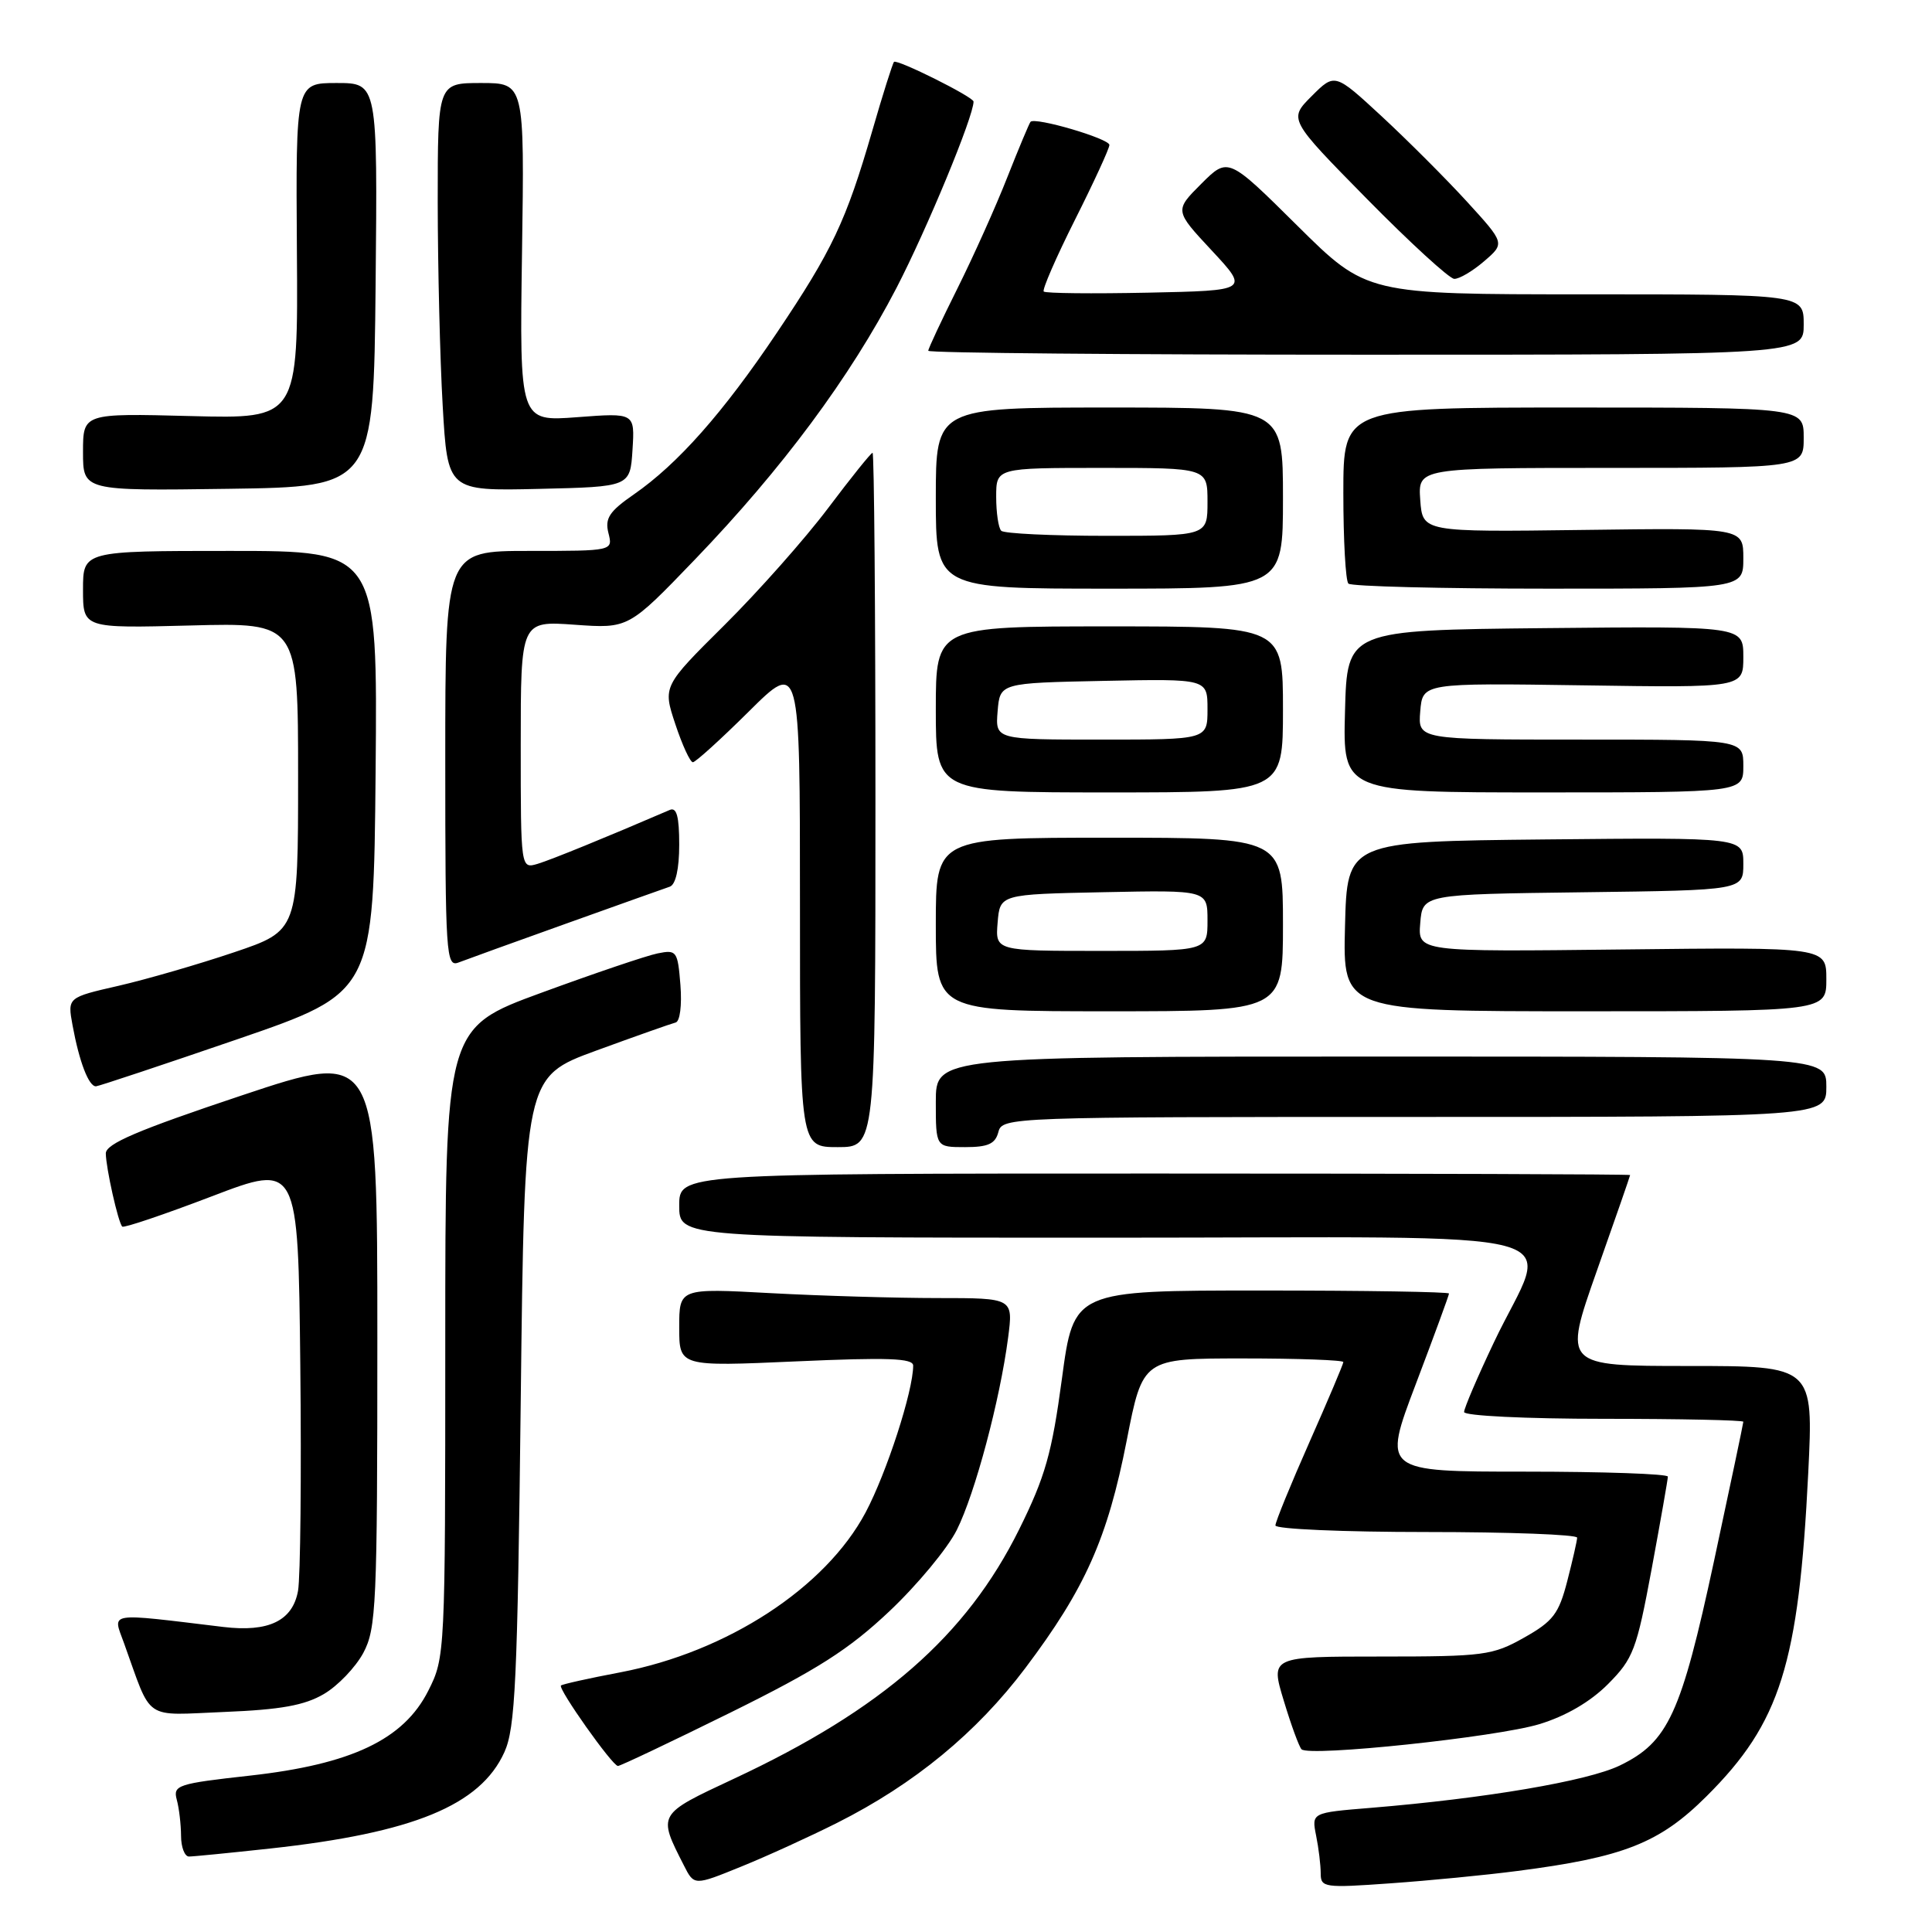 <?xml version="1.0" encoding="UTF-8" standalone="no"?>
<!DOCTYPE svg PUBLIC "-//W3C//DTD SVG 1.1//EN" "http://www.w3.org/Graphics/SVG/1.1/DTD/svg11.dtd" >
<svg xmlns="http://www.w3.org/2000/svg" xmlns:xlink="http://www.w3.org/1999/xlink" version="1.1" viewBox="0 0 256 256">
 <g >
 <path fill="currentColor"
d=" M 110.96 241.52 C 121.15 236.39 129.40 229.60 135.86 221.03 C 143.79 210.50 146.75 203.86 149.29 190.90 C 151.42 180.00 151.42 180.00 164.71 180.00 C 172.02 180.00 178.00 180.22 178.00 180.48 C 178.00 180.74 175.97 185.53 173.50 191.11 C 171.03 196.69 169.00 201.65 169.00 202.13 C 169.00 202.61 178.00 203.00 189.00 203.00 C 200.00 203.00 208.99 203.34 208.98 203.75 C 208.97 204.16 208.38 206.75 207.67 209.50 C 206.55 213.84 205.80 214.83 201.94 217.00 C 197.77 219.35 196.62 219.50 182.92 219.50 C 168.33 219.50 168.33 219.50 170.11 225.36 C 171.08 228.58 172.14 231.47 172.46 231.79 C 173.48 232.81 198.30 230.18 203.97 228.46 C 207.49 227.39 210.74 225.49 213.07 223.15 C 216.42 219.78 216.86 218.62 218.85 207.91 C 220.03 201.53 221.00 196.02 221.00 195.66 C 221.00 195.30 212.49 195.00 202.10 195.00 C 183.20 195.00 183.20 195.00 187.60 183.40 C 190.02 177.02 192.00 171.62 192.00 171.40 C 192.00 171.18 180.81 171.00 167.14 171.00 C 142.28 171.00 142.28 171.00 140.71 182.69 C 139.38 192.57 138.50 195.68 135.04 202.66 C 128.05 216.76 116.89 226.52 97.23 235.70 C 87.07 240.45 87.14 240.34 90.62 247.18 C 91.98 249.87 91.98 249.87 98.20 247.34 C 101.63 245.95 107.37 243.33 110.96 241.52 Z  M 201.00 247.92 C 215.14 246.10 219.89 244.23 226.13 238.01 C 235.91 228.27 238.34 220.53 239.60 195.19 C 240.30 181.00 240.30 181.00 223.72 181.00 C 207.15 181.00 207.15 181.00 211.57 168.45 C 214.01 161.55 216.00 155.81 216.00 155.70 C 216.00 155.59 187.65 155.50 153.00 155.50 C 90.00 155.50 90.00 155.50 90.00 159.75 C 90.00 164.00 90.00 164.00 146.61 164.00 C 211.59 164.00 205.33 162.31 197.96 177.85 C 195.78 182.44 194.00 186.60 194.00 187.10 C 194.00 187.60 202.14 188.00 212.50 188.00 C 222.68 188.00 231.00 188.18 231.00 188.39 C 231.00 188.60 229.25 196.90 227.12 206.83 C 222.75 227.14 221.05 230.83 214.63 233.94 C 210.37 236.00 196.82 238.30 181.64 239.55 C 173.79 240.19 173.79 240.19 174.39 243.22 C 174.73 244.89 175.00 247.14 175.00 248.23 C 175.00 250.11 175.47 250.18 184.25 249.55 C 189.34 249.19 196.88 248.46 201.00 247.92 Z  M 35.79 244.94 C 54.75 242.87 63.64 239.22 66.83 232.18 C 68.28 228.99 68.57 222.84 69.00 185.59 C 69.50 142.69 69.50 142.69 79.00 139.21 C 84.22 137.30 88.96 135.63 89.52 135.49 C 90.10 135.35 90.37 133.21 90.16 130.52 C 89.80 126.01 89.66 125.82 87.14 126.33 C 85.69 126.62 78.76 128.97 71.75 131.54 C 59.00 136.21 59.00 136.21 59.00 177.90 C 59.00 219.13 58.98 219.62 56.75 224.03 C 53.49 230.50 46.58 233.78 33.11 235.28 C 23.54 236.34 22.91 236.55 23.42 238.46 C 23.73 239.58 23.98 241.74 23.99 243.25 C 23.99 244.76 24.47 246.00 25.04 246.00 C 25.61 246.00 30.45 245.52 35.79 244.94 Z  M 96.80 226.92 C 108.29 221.24 112.47 218.58 117.85 213.50 C 121.54 210.02 125.56 205.17 126.78 202.73 C 129.21 197.87 132.50 185.51 133.58 177.25 C 134.26 172.00 134.26 172.00 124.29 172.00 C 118.80 172.00 108.84 171.71 102.16 171.35 C 90.00 170.69 90.00 170.69 90.00 175.89 C 90.00 181.08 90.00 181.08 105.50 180.39 C 117.64 179.85 121.00 179.97 121.00 180.95 C 121.00 184.32 117.49 195.14 114.70 200.40 C 109.39 210.39 96.37 218.88 82.21 221.59 C 78.04 222.38 74.49 223.17 74.33 223.34 C 73.91 223.76 81.15 234.00 81.88 234.00 C 82.20 234.00 88.92 230.81 96.80 226.92 Z  M 42.91 224.47 C 44.76 223.39 47.11 220.93 48.14 219.02 C 49.86 215.79 50.00 212.68 50.00 177.34 C 50.00 139.15 50.00 139.15 32.00 145.16 C 18.23 149.76 14.01 151.56 14.02 152.84 C 14.05 154.81 15.66 162.00 16.20 162.53 C 16.40 162.74 21.73 160.94 28.04 158.53 C 39.50 154.15 39.50 154.15 39.79 180.83 C 39.95 195.50 39.81 208.98 39.49 210.80 C 38.77 214.77 35.59 216.30 29.59 215.58 C 13.98 213.70 14.92 213.54 16.43 217.72 C 20.22 228.22 18.85 227.28 29.79 226.84 C 37.19 226.54 40.36 225.97 42.91 224.47 Z  M 116.00 106.00 C 116.00 80.70 115.83 60.00 115.62 60.00 C 115.41 60.00 112.76 63.30 109.72 67.34 C 106.68 71.38 100.51 78.34 96.01 82.81 C 87.82 90.94 87.82 90.94 89.49 95.97 C 90.41 98.74 91.45 101.00 91.81 101.00 C 92.16 101.00 95.50 97.97 99.22 94.28 C 106.00 87.55 106.00 87.55 106.00 119.78 C 106.00 152.00 106.00 152.00 111.00 152.00 C 116.00 152.00 116.00 152.00 116.00 106.00 Z  M 132.29 150.00 C 132.80 148.03 133.65 148.00 187.41 148.00 C 242.00 148.00 242.00 148.00 242.00 144.00 C 242.00 140.00 242.00 140.00 183.00 140.00 C 124.00 140.00 124.00 140.00 124.00 146.00 C 124.00 152.00 124.00 152.00 127.88 152.00 C 130.93 152.00 131.88 151.57 132.29 150.00 Z  M 31.50 137.69 C 49.50 131.50 49.50 131.50 49.77 102.25 C 50.03 73.00 50.03 73.00 30.52 73.00 C 11.00 73.00 11.00 73.00 11.00 78.13 C 11.00 83.25 11.00 83.25 25.25 82.88 C 39.50 82.50 39.50 82.50 39.50 102.91 C 39.50 123.32 39.50 123.32 31.00 126.19 C 26.32 127.77 19.45 129.76 15.72 130.62 C 8.94 132.17 8.94 132.17 9.61 135.84 C 10.50 140.70 11.77 144.01 12.73 143.94 C 13.15 143.90 21.60 141.09 31.50 137.69 Z  M 170.00 122.50 C 170.00 111.00 170.00 111.00 147.00 111.00 C 124.00 111.00 124.00 111.00 124.00 122.50 C 124.00 134.00 124.00 134.00 147.00 134.00 C 170.00 134.00 170.00 134.00 170.00 122.50 Z  M 242.00 129.75 C 242.00 125.50 242.00 125.50 214.94 125.81 C 187.87 126.12 187.87 126.12 188.19 122.31 C 188.50 118.50 188.50 118.50 209.75 118.23 C 231.00 117.96 231.00 117.96 231.00 114.46 C 231.00 110.97 231.00 110.97 204.75 111.23 C 178.50 111.50 178.50 111.50 178.22 122.75 C 177.93 134.00 177.93 134.00 209.97 134.00 C 242.00 134.00 242.00 134.00 242.00 129.75 Z  M 75.00 122.39 C 81.88 119.93 88.06 117.72 88.75 117.49 C 89.53 117.22 90.00 115.14 90.00 111.92 C 90.00 108.19 89.66 106.93 88.75 107.32 C 80.30 110.96 73.07 113.91 71.25 114.46 C 69.00 115.13 69.00 115.13 69.00 98.70 C 69.00 82.27 69.00 82.27 76.14 82.78 C 83.28 83.29 83.28 83.29 92.07 74.15 C 103.65 62.11 112.64 50.00 118.79 38.15 C 122.82 30.37 129.00 15.44 129.00 13.46 C 129.00 12.85 118.87 7.80 118.46 8.20 C 118.28 8.39 116.97 12.51 115.57 17.37 C 112.10 29.32 110.28 33.17 102.92 44.12 C 95.81 54.70 89.81 61.48 83.99 65.51 C 80.74 67.76 80.13 68.68 80.62 70.63 C 81.22 73.00 81.22 73.00 70.11 73.00 C 59.00 73.00 59.00 73.00 59.00 100.61 C 59.00 126.49 59.11 128.17 60.75 127.54 C 61.71 127.17 68.12 124.85 75.00 122.39 Z  M 170.00 94.00 C 170.00 83.00 170.00 83.00 147.00 83.00 C 124.00 83.00 124.00 83.00 124.00 94.00 C 124.00 105.00 124.00 105.00 147.00 105.00 C 170.00 105.00 170.00 105.00 170.00 94.00 Z  M 231.00 101.50 C 231.00 98.00 231.00 98.00 209.44 98.00 C 187.88 98.00 187.88 98.00 188.19 94.25 C 188.50 90.50 188.50 90.50 209.75 90.81 C 231.00 91.13 231.00 91.13 231.00 87.05 C 231.00 82.97 231.00 82.97 204.75 83.23 C 178.50 83.50 178.50 83.50 178.22 94.25 C 177.93 105.00 177.93 105.00 204.47 105.00 C 231.00 105.00 231.00 105.00 231.00 101.50 Z  M 170.00 66.00 C 170.00 54.00 170.00 54.00 147.00 54.00 C 124.00 54.00 124.00 54.00 124.00 66.00 C 124.00 78.00 124.00 78.00 147.00 78.00 C 170.00 78.00 170.00 78.00 170.00 66.00 Z  M 231.00 73.97 C 231.00 69.94 231.00 69.94 209.75 70.22 C 188.50 70.50 188.50 70.50 188.19 66.25 C 187.89 62.00 187.89 62.00 213.44 62.00 C 239.00 62.00 239.00 62.00 239.00 58.00 C 239.00 54.00 239.00 54.00 208.50 54.00 C 178.00 54.00 178.00 54.00 178.00 65.33 C 178.00 71.57 178.30 76.97 178.67 77.33 C 179.03 77.70 190.96 78.00 205.17 78.00 C 231.00 78.00 231.00 78.00 231.00 73.97 Z  M 49.77 37.75 C 50.03 11.00 50.03 11.00 44.61 11.00 C 39.19 11.00 39.19 11.00 39.34 33.25 C 39.50 55.50 39.50 55.50 25.25 55.13 C 11.00 54.76 11.00 54.76 11.00 59.90 C 11.00 65.04 11.00 65.04 30.25 64.77 C 49.50 64.50 49.50 64.50 49.77 37.75 Z  M 83.81 59.60 C 84.12 54.70 84.12 54.70 76.48 55.28 C 68.84 55.86 68.84 55.86 69.17 33.43 C 69.50 11.00 69.50 11.00 63.75 11.00 C 58.00 11.00 58.00 11.00 58.00 26.75 C 58.01 35.41 58.30 47.58 58.66 53.78 C 59.31 65.06 59.31 65.06 71.40 64.78 C 83.50 64.50 83.50 64.50 83.81 59.60 Z  M 239.00 43.00 C 239.00 39.00 239.00 39.00 210.04 39.00 C 181.08 39.00 181.08 39.00 171.90 29.90 C 162.73 20.81 162.73 20.81 159.18 24.35 C 155.63 27.90 155.63 27.90 160.57 33.20 C 165.50 38.50 165.50 38.50 152.11 38.78 C 144.75 38.93 138.54 38.87 138.30 38.63 C 138.07 38.40 139.93 34.12 142.44 29.12 C 144.95 24.13 147.00 19.67 147.00 19.21 C 147.00 18.37 137.16 15.48 136.55 16.14 C 136.38 16.34 134.99 19.65 133.47 23.50 C 131.96 27.35 128.98 33.98 126.86 38.23 C 124.74 42.48 123.00 46.19 123.00 46.48 C 123.00 46.77 149.10 47.00 181.00 47.00 C 239.00 47.00 239.00 47.00 239.00 43.00 Z  M 196.65 34.62 C 199.42 32.24 199.42 32.24 194.38 26.72 C 191.60 23.68 186.53 18.61 183.10 15.43 C 176.87 9.67 176.87 9.67 173.81 12.73 C 170.74 15.80 170.74 15.80 181.12 26.35 C 186.83 32.15 192.04 36.92 192.69 36.95 C 193.35 36.98 195.13 35.93 196.65 34.62 Z  M 132.19 122.25 C 132.50 118.50 132.50 118.50 146.25 118.22 C 160.00 117.94 160.00 117.94 160.00 121.97 C 160.00 126.00 160.00 126.00 145.94 126.00 C 131.88 126.00 131.88 126.00 132.19 122.25 Z  M 132.19 94.25 C 132.50 90.50 132.50 90.50 146.25 90.22 C 160.00 89.94 160.00 89.94 160.00 93.97 C 160.00 98.00 160.00 98.00 145.94 98.00 C 131.88 98.00 131.88 98.00 132.19 94.25 Z  M 132.67 70.33 C 132.30 69.97 132.00 67.94 132.00 65.83 C 132.00 62.00 132.00 62.00 146.00 62.00 C 160.00 62.00 160.00 62.00 160.00 66.50 C 160.00 71.00 160.00 71.00 146.67 71.00 C 139.33 71.00 133.03 70.70 132.67 70.33 Z "/>
</g>
</svg>